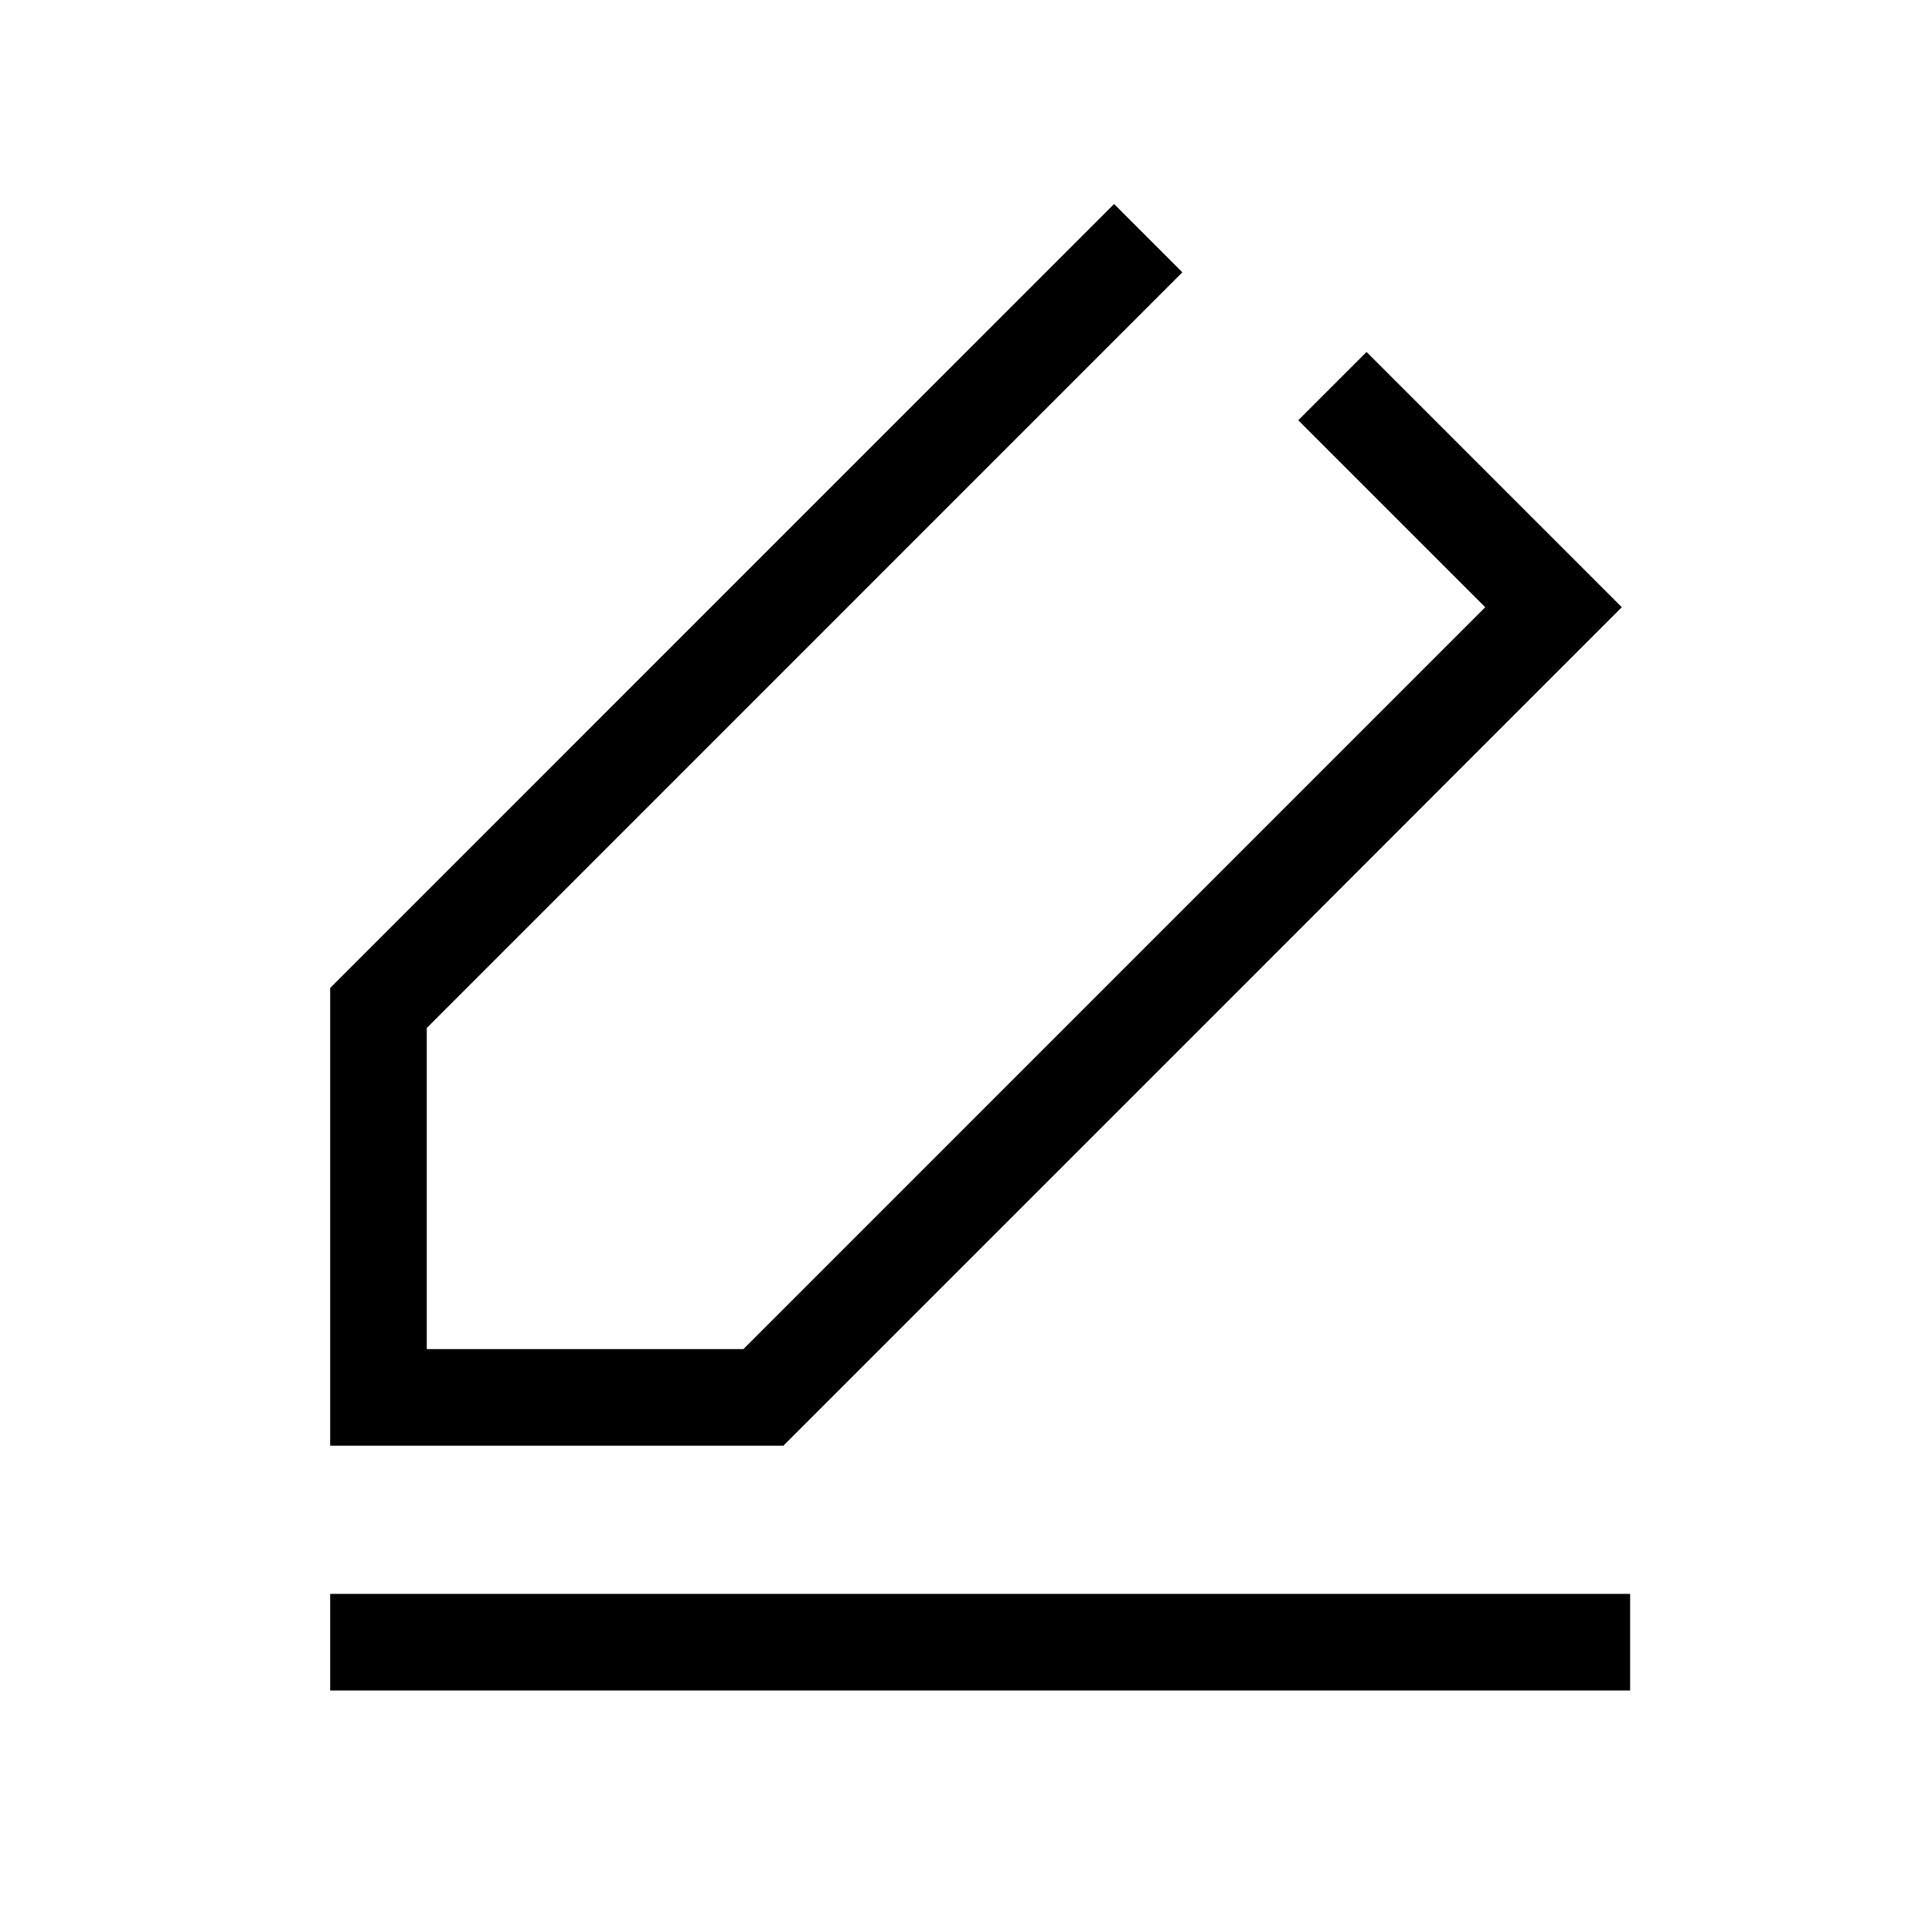 <?xml version="1.0" encoding="utf-8"?>
<!-- Generator: Adobe Illustrator 16.0.0, SVG Export Plug-In . SVG Version: 6.00 Build 0)  -->
<!DOCTYPE svg PUBLIC "-//W3C//DTD SVG 1.1//EN" "http://www.w3.org/Graphics/SVG/1.1/DTD/svg11.dtd">
<svg version="1.1" id="Layer_1" xmlns="http://www.w3.org/2000/svg" xmlns:xlink="http://www.w3.org/1999/xlink" x="0px" y="0px"
	 width="40px" height="40px" viewBox="0 0 40 40" enable-background="new 0 0 40 40" xml:space="preserve">
<g>
	<polygon points="16.219,29.932 6.836,29.932 6.836,20.455 23.066,4.224 24.48,5.638 8.836,21.283 8.836,27.932 15.391,27.932 
		30.75,12.572 26.879,8.701 28.293,7.287 33.578,12.572 	"/>
</g>
<g>
	<rect x="6.836" y="33" width="26.914" height="2"/>
</g>
</svg>
